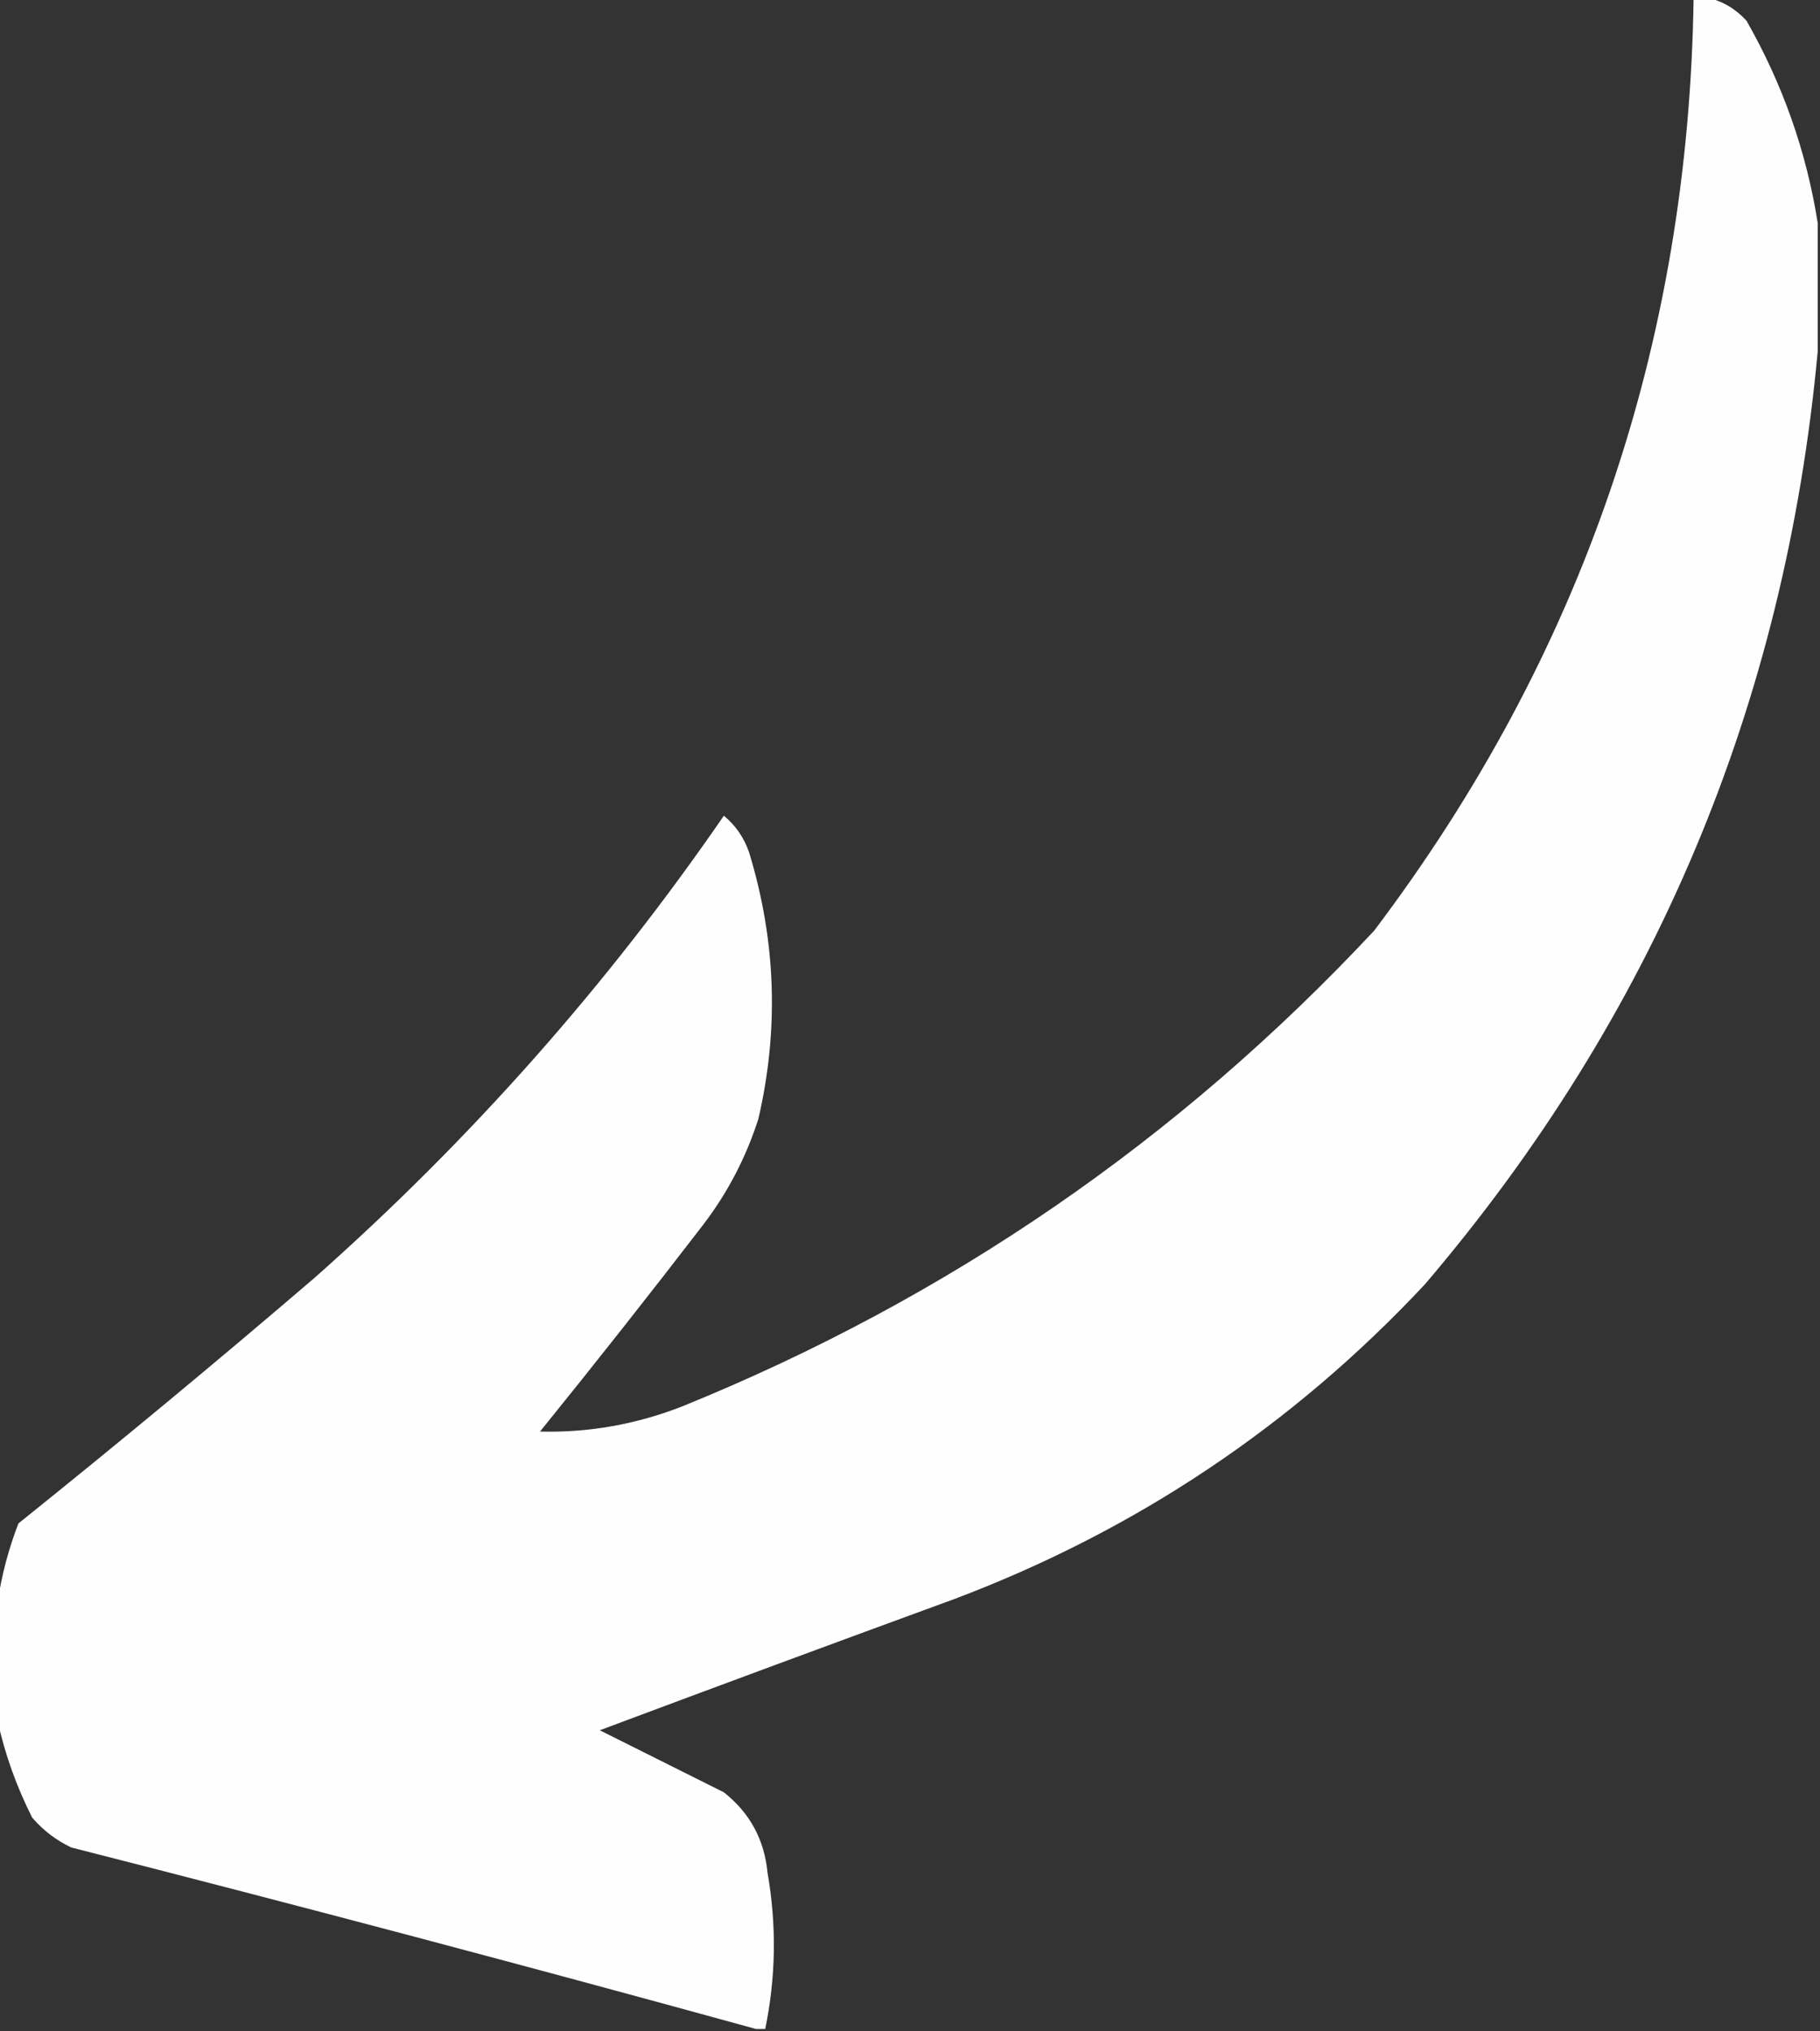 <?xml version="1.0" encoding="UTF-8"?>
<!DOCTYPE svg PUBLIC "-//W3C//DTD SVG 1.1//EN" "http://www.w3.org/Graphics/SVG/1.1/DTD/svg11.dtd">
<svg xmlns="http://www.w3.org/2000/svg" version="1.1" width="396px" height="442px" style="shape-rendering:geometricPrecision; text-rendering:geometricPrecision; image-rendering:optimizeQuality; fill-rule:evenodd; clip-rule:evenodd" xmlns:xlink="http://www.w3.org/1999/xlink">
<rect width="100%" height="100%" fill="#333333" stroke="none"/>
<g><path style="opacity:1" fill="#fefefe" d="M 368.5,-0.5 C 369.5,-0.5 370.5,-0.5 371.5,-0.5C 374.769,0.225 377.602,1.892 380,4.5C 387.88,18.311 393.046,32.978 395.5,48.5C 395.5,57.833 395.5,67.167 395.5,76.5C 388.399,153.347 359.899,221.013 310,279.5C 281.216,310.266 247.049,333.099 207.5,348C 181.761,357.412 156.095,366.912 130.5,376.5C 139.469,380.984 148.469,385.484 157.5,390C 163.151,394.467 166.317,400.301 167,407.5C 168.994,418.872 168.828,430.206 166.5,441.5C 165.833,441.5 165.167,441.5 164.5,441.5C 115.08,427.893 65.414,414.727 15.5,402C 12.217,400.439 9.383,398.273 7,395.5C 3.571,388.705 1.071,381.705 -0.5,374.5C -0.5,365.833 -0.5,357.167 -0.5,348.5C 0.354,342.771 1.854,337.104 4,331.5C 25.777,314.024 47.277,296.191 68.5,278C 102.412,247.942 132.078,214.442 157.5,177.5C 160.061,179.607 161.894,182.274 163,185.5C 168.857,204.702 169.523,224.035 165,243.5C 162.305,251.891 158.305,259.558 153,266.5C 141.357,281.644 129.524,296.644 117.5,311.5C 128.109,311.771 138.442,309.938 148.5,306C 206.343,282.508 256.51,248.008 299,202.5C 344.252,142.607 367.418,74.94 368.5,-0.5 Z"/></g>
</svg>
